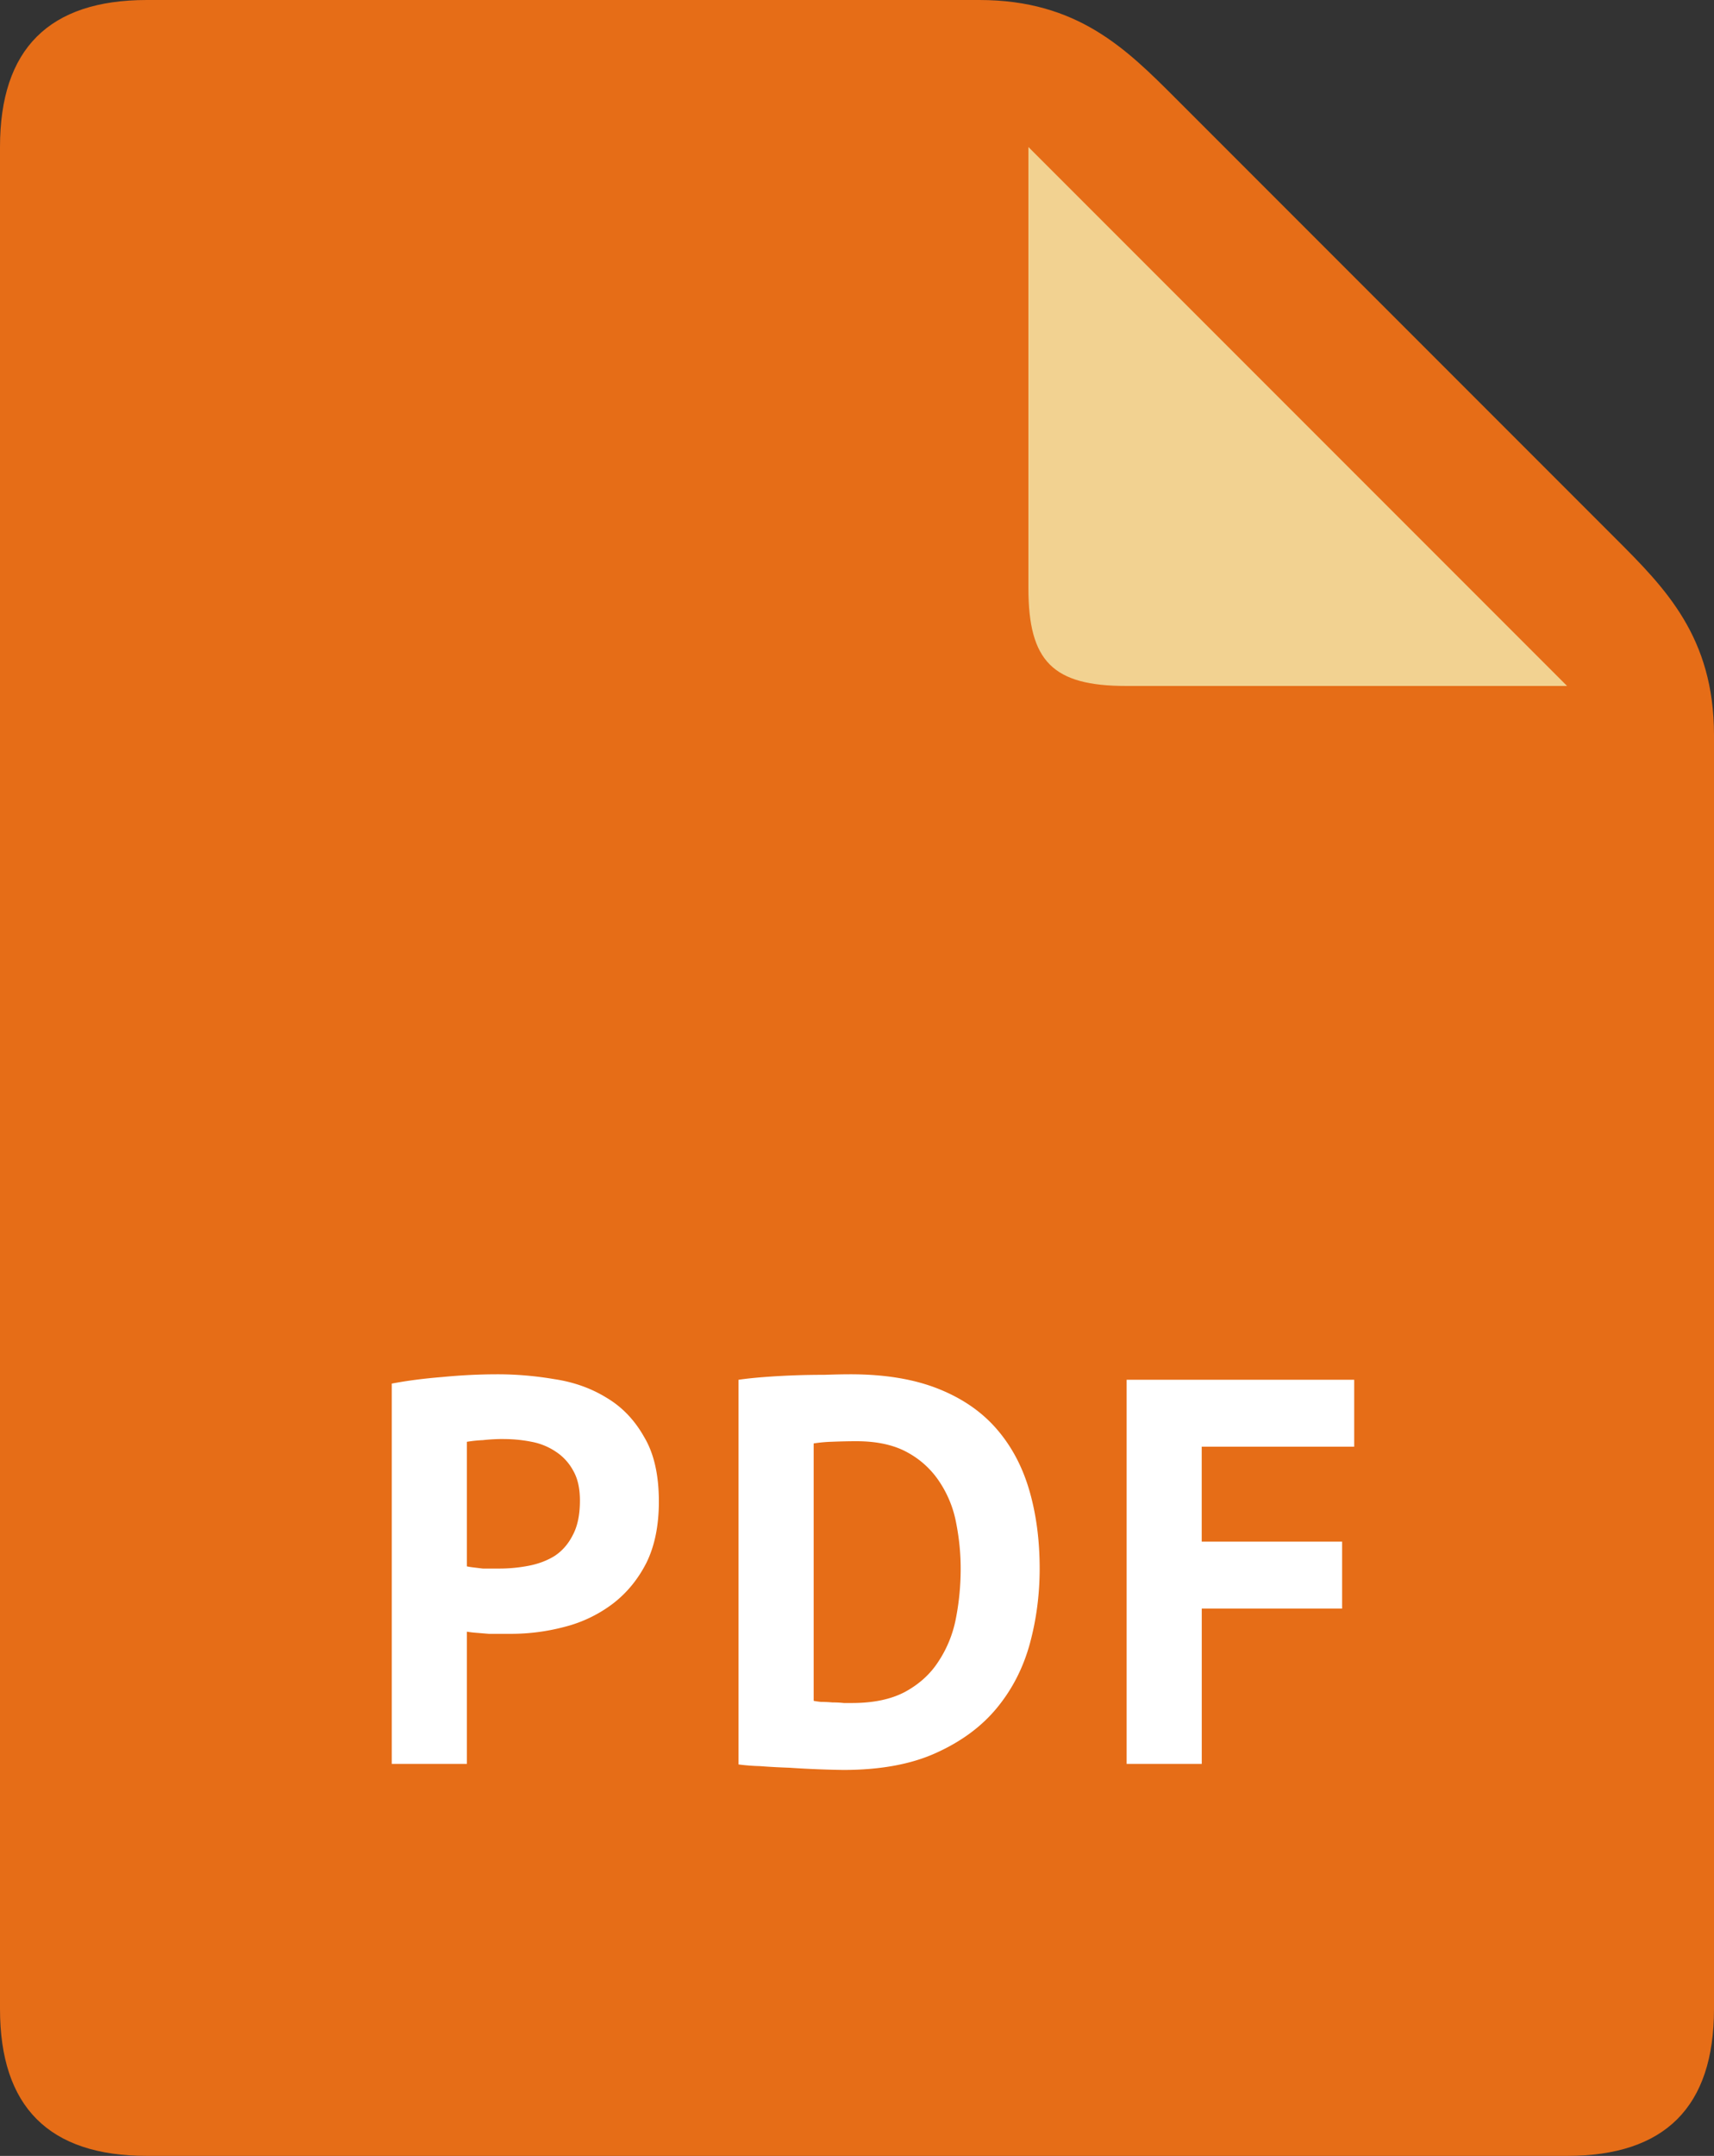 <svg width="35" height="44" fill="none" xmlns="http://www.w3.org/2000/svg"><rect width="100%" height="100%" fill="#333333" stroke="none"/><path d="M20 0H3C1 0 0 1 0 3v38c0 2 1 3 3 3h29c2 0 3-1 3-3V15c0-2-1-3-2-4l-9-9c-1-1-2-2-4-2z" fill="#E66D17"/><path d="M21 3v9c0 1.5.5 2 2 2h9L21 3z" fill="#F2D291"/><path d="M8 28.238c.314-.06.657-.104 1.03-.134.381-.037.758-.056 1.132-.056.388 0 .776.034 1.164.1.396.06.75.187 1.064.381.314.187.568.452.762.796.202.336.302.776.302 1.321 0 .493-.086.911-.257 1.255-.172.336-.4.612-.683.829a2.75 2.75 0 01-.975.47 4.268 4.268 0 01-1.12.145h-.437l-.268-.022a1.925 1.925 0 01-.18-.022V36H8v-7.762zm2.285 1.131c-.15 0-.291.008-.426.023a2.711 2.711 0 00-.325.034v2.542c.03.007.075.015.135.022l.19.023H10.195c.202 0 .4-.019.594-.056.201-.038.38-.105.537-.202.157-.104.28-.246.37-.425.097-.18.146-.415.146-.706 0-.246-.045-.448-.135-.605a1.068 1.068 0 00-.358-.392 1.32 1.32 0 00-.493-.201 2.9 2.9 0 00-.571-.056zM15.081 28.16c.157-.023.333-.041.527-.056a15.864 15.864 0 011.22-.045c.202-.007.381-.011.538-.011.695 0 1.288.097 1.781.291.493.194.892.467 1.198.818.306.35.53.769.672 1.254.142.485.213 1.02.213 1.602 0 .53-.067 1.041-.201 1.534-.135.493-.359.93-.672 1.31-.314.381-.728.687-1.244.919-.507.231-1.138.347-1.892.347a20.532 20.532 0 01-1.098-.045c-.21-.007-.41-.018-.605-.033a4.199 4.199 0 01-.437-.034V28.16zm2.408 1.254c-.164 0-.332.004-.504.011a2.98 2.98 0 00-.37.034v5.253c.03.007.08.015.146.022.075 0 .153.004.236.011.082 0 .16.004.235.012h.168c.433 0 .791-.075 1.075-.224.291-.157.519-.363.683-.616a2.4 2.4 0 00.359-.874c.067-.336.1-.68.1-1.03 0-.306-.03-.613-.09-.919a2.26 2.26 0 00-.335-.84 1.814 1.814 0 00-.65-.605c-.276-.156-.627-.235-1.053-.235zM23.005 28.16h4.648v1.366h-3.114v1.938h2.867v1.366H24.54V36h-1.534v-7.84z" fill="#fff"/></svg>